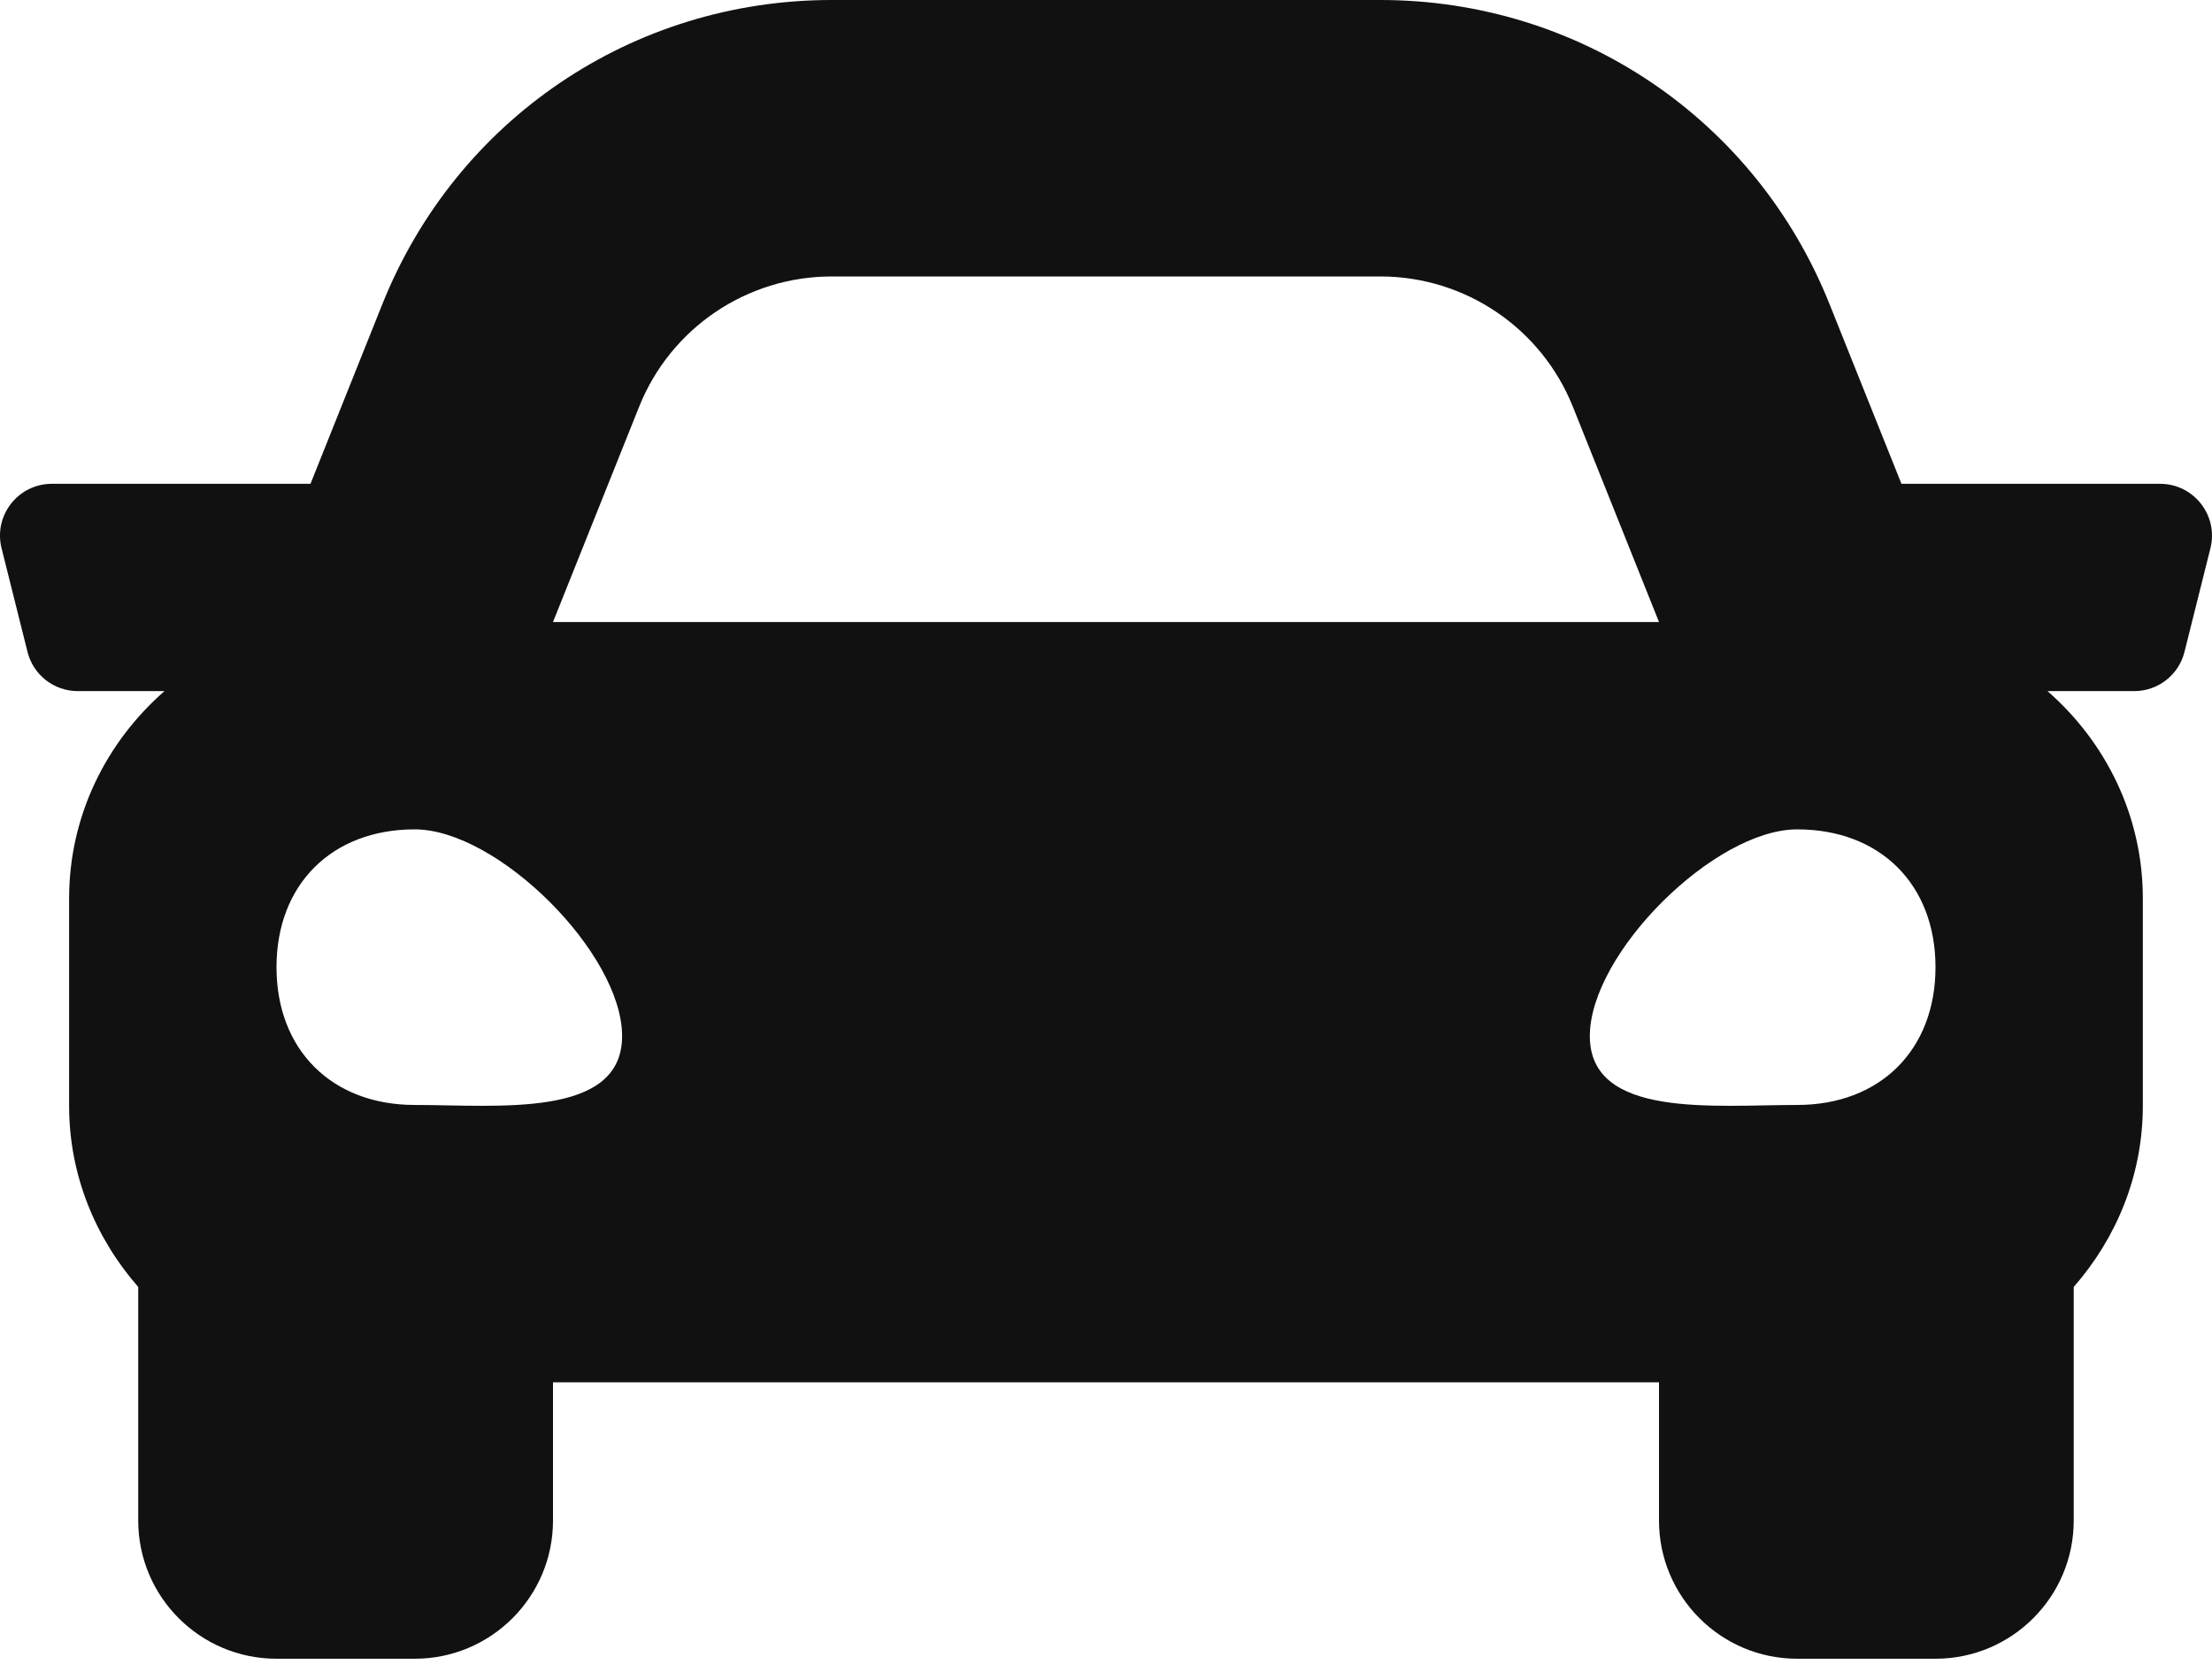 <svg width="41" height="31" viewBox="0 0 41 31" fill="none" xmlns="http://www.w3.org/2000/svg">
<path id="Vector" d="M40.038 8.969H35.244L33.911 5.638C32.542 2.213 29.274 0 25.585 0H15.415C11.726 0 8.458 2.213 7.087 5.638L5.755 8.969H0.961C0.336 8.969 -0.123 9.557 0.029 10.163L0.51 12.085C0.616 12.512 1.001 12.812 1.442 12.812H3.049C1.974 13.752 1.281 15.117 1.281 16.656V20.5C1.281 21.791 1.774 22.956 2.562 23.858V28.188C2.562 29.602 3.71 30.75 5.125 30.75H7.687C9.102 30.75 10.25 29.602 10.25 28.188V25.625H30.75V28.188C30.75 29.602 31.897 30.75 33.312 30.75H35.875C37.29 30.75 38.437 29.602 38.437 28.188V23.858C39.225 22.957 39.718 21.792 39.718 20.5V16.656C39.718 15.117 39.026 13.752 37.951 12.812H39.558C39.999 12.812 40.384 12.512 40.49 12.085L40.971 10.163C41.122 9.557 40.663 8.969 40.038 8.969ZM11.846 7.541C12.429 6.082 13.843 5.125 15.415 5.125H25.585C27.157 5.125 28.57 6.082 29.154 7.541L30.75 11.531H10.25L11.846 7.541ZM7.687 20.484C6.15 20.484 5.125 19.462 5.125 17.93C5.125 16.397 6.15 15.375 7.687 15.375C9.225 15.375 11.531 17.674 11.531 19.207C11.531 20.739 9.225 20.484 7.687 20.484ZM33.312 20.484C31.775 20.484 29.468 20.739 29.468 19.207C29.468 17.674 31.775 15.375 33.312 15.375C34.85 15.375 35.875 16.397 35.875 17.93C35.875 19.462 34.85 20.484 33.312 20.484Z" fill="black" fill-opacity="0.93"/>
</svg>
